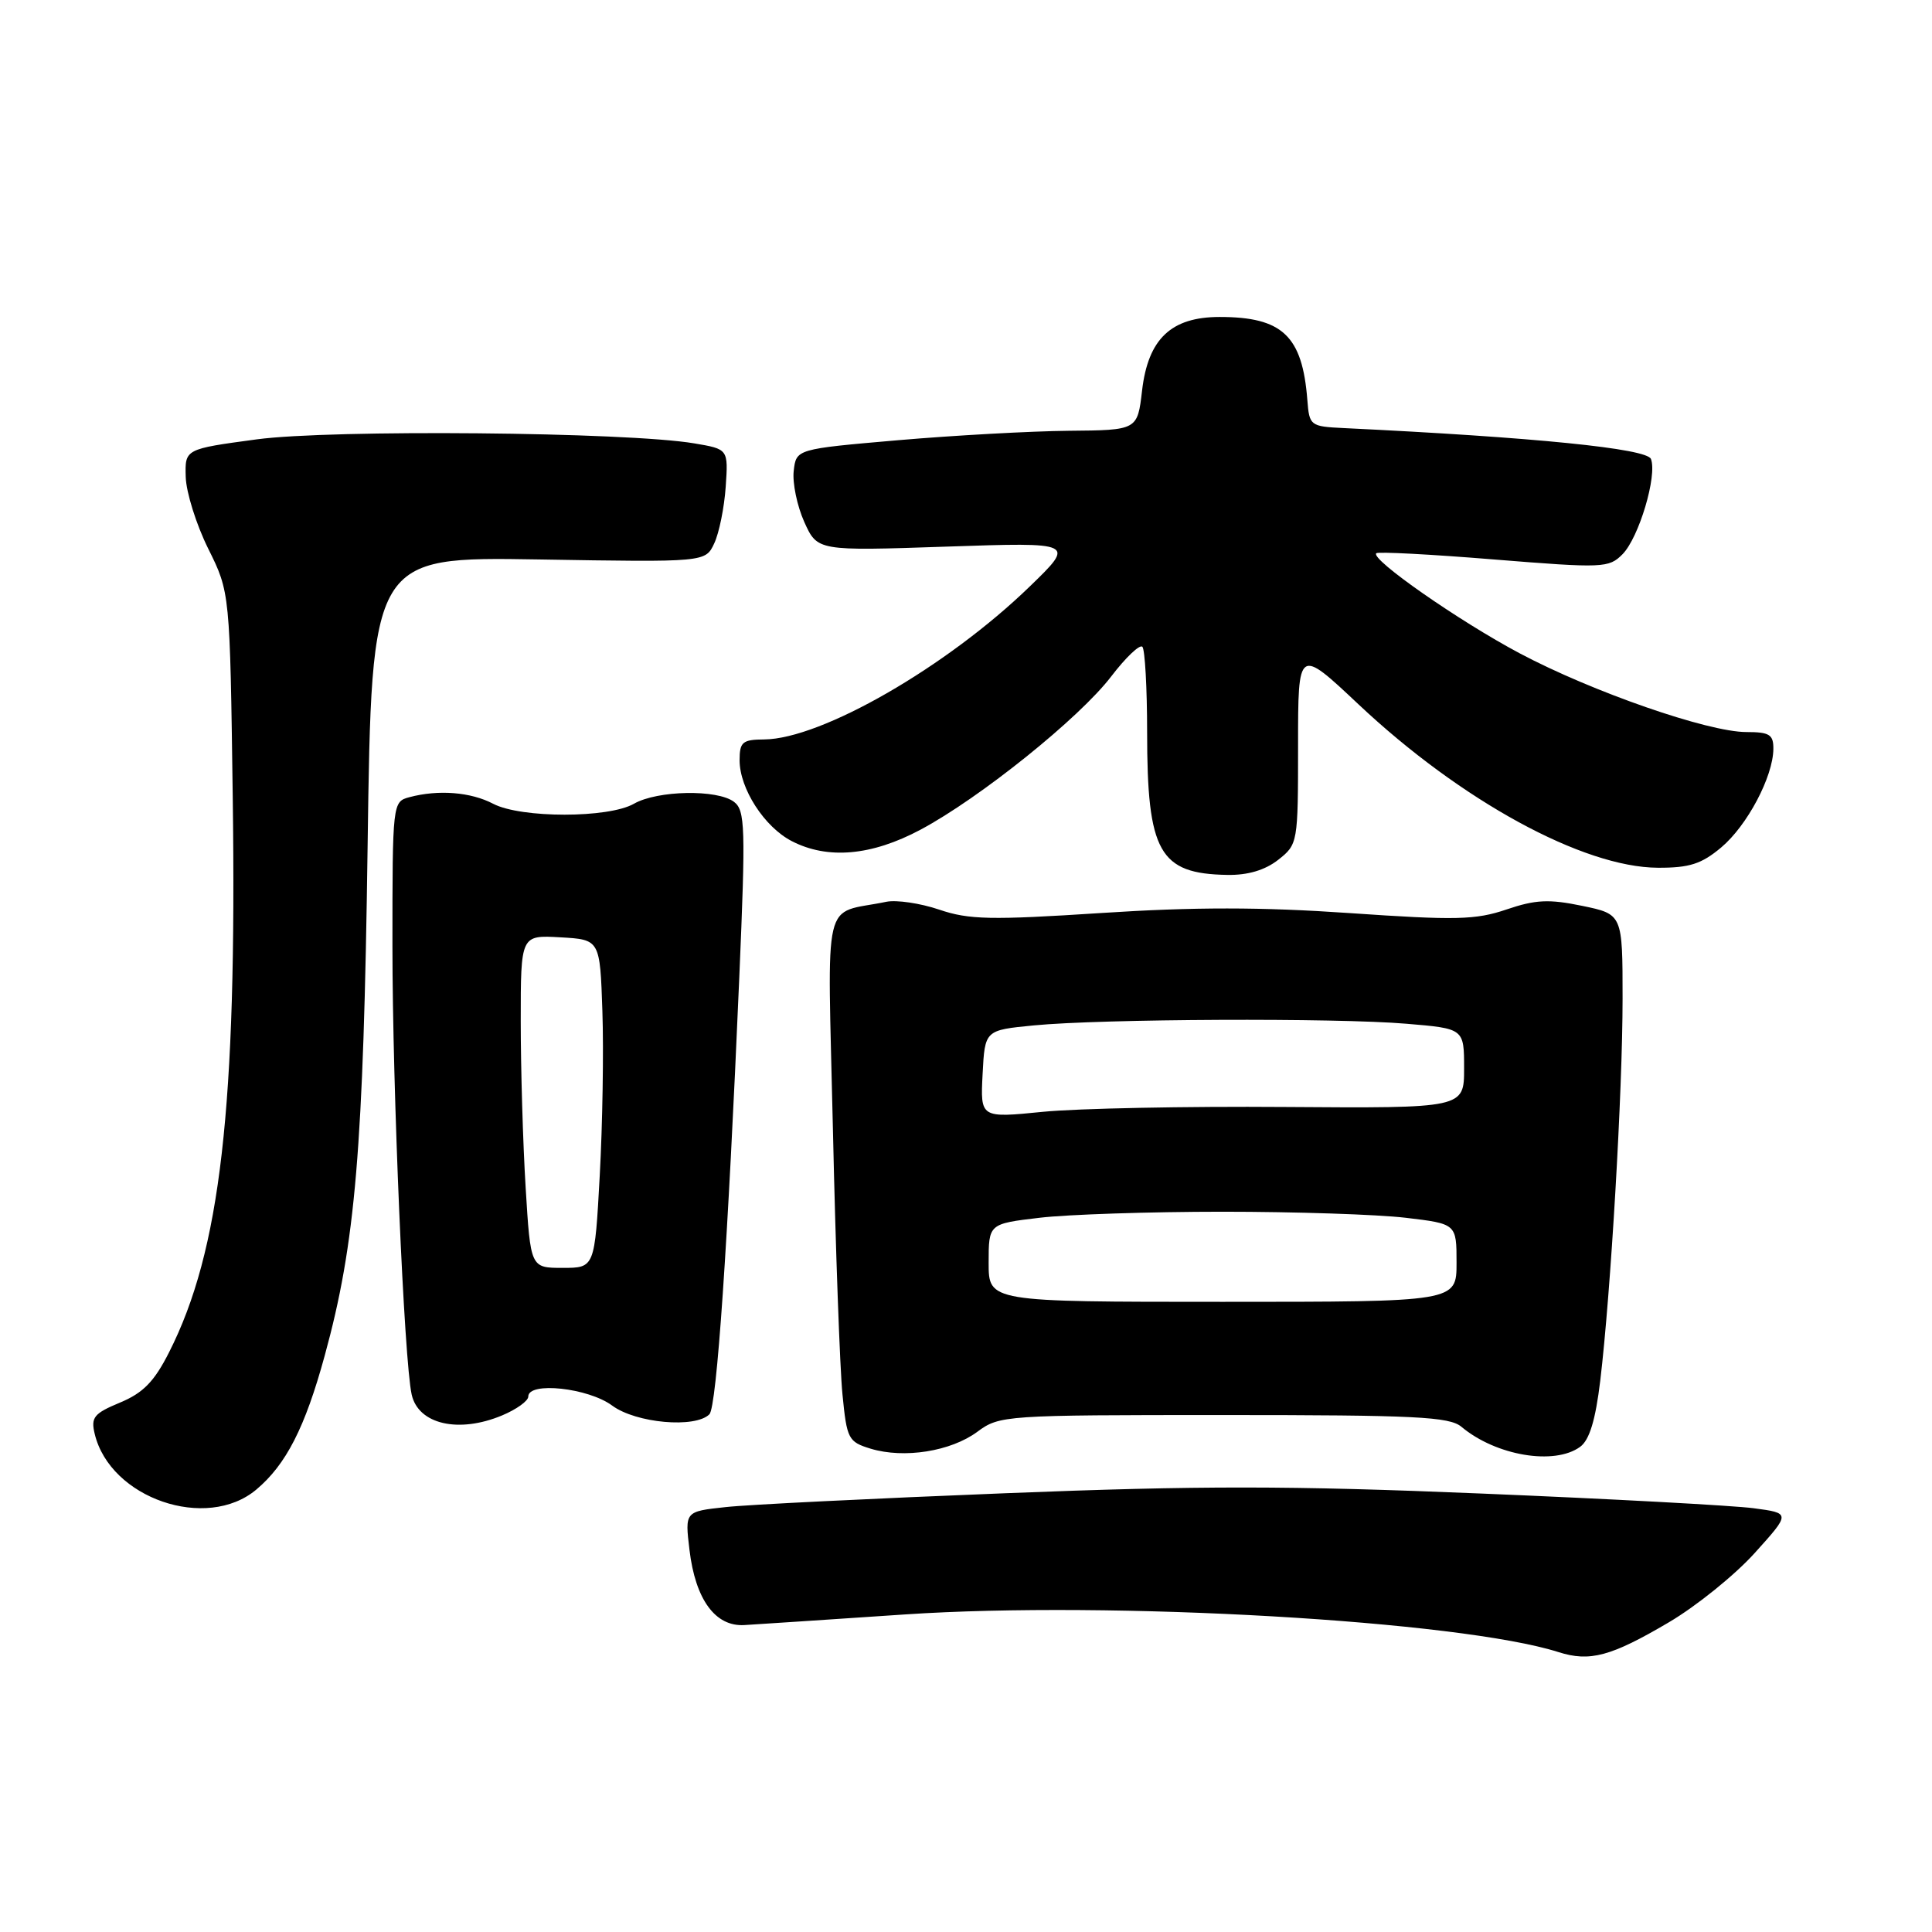 <?xml version="1.0" encoding="UTF-8" standalone="no"?>
<!DOCTYPE svg PUBLIC "-//W3C//DTD SVG 1.1//EN" "http://www.w3.org/Graphics/SVG/1.1/DTD/svg11.dtd" >
<svg xmlns="http://www.w3.org/2000/svg" xmlns:xlink="http://www.w3.org/1999/xlink" version="1.1" viewBox="0 0 256 256">
 <g >
 <path fill="currentColor"
d=" M 221.14 214.96 C 224.79 212.81 229.91 208.67 232.52 205.77 C 237.27 200.50 237.27 200.50 232.38 199.85 C 229.70 199.49 213.43 198.61 196.24 197.90 C 170.89 196.85 158.96 196.84 133.24 197.86 C 115.78 198.55 99.08 199.37 96.13 199.70 C 90.75 200.28 90.75 200.28 91.36 205.37 C 92.14 211.94 94.78 215.56 98.63 215.33 C 100.21 215.24 109.79 214.60 119.93 213.92 C 147.24 212.09 193.46 214.76 206.50 218.91 C 210.67 220.24 213.47 219.48 221.14 214.96 Z  M 33.97 197.37 C 37.91 194.06 40.42 189.15 43.02 179.65 C 47.11 164.74 48.16 152.32 48.71 112.13 C 49.24 73.77 49.24 73.77 71.36 74.13 C 93.47 74.50 93.47 74.50 94.64 72.00 C 95.29 70.62 95.97 67.25 96.16 64.50 C 96.50 59.51 96.50 59.51 92.00 58.75 C 83.08 57.24 43.92 56.88 34.00 58.22 C 24.50 59.50 24.50 59.50 24.61 63.20 C 24.67 65.24 26.01 69.52 27.59 72.70 C 30.47 78.50 30.47 78.50 30.84 105.68 C 31.40 146.73 29.22 165.75 22.40 179.19 C 20.44 183.07 18.96 184.58 15.90 185.85 C 12.44 187.29 12.02 187.81 12.55 190.00 C 14.60 198.54 27.36 202.93 33.97 197.37 Z  M 129.50 189.72 C 132.44 187.54 133.09 187.50 162.15 187.50 C 187.52 187.50 192.06 187.72 193.65 189.06 C 198.22 192.89 205.97 194.20 209.38 191.71 C 210.61 190.81 211.41 188.18 212.04 182.96 C 213.44 171.26 215.00 144.64 215.00 132.34 C 215.00 121.14 215.00 121.14 209.65 120.03 C 205.25 119.12 203.47 119.20 199.62 120.51 C 195.52 121.90 192.90 121.96 178.86 120.99 C 167.11 120.18 158.25 120.17 145.89 120.98 C 131.29 121.93 128.38 121.87 124.45 120.53 C 121.94 119.68 118.79 119.22 117.45 119.49 C 108.83 121.28 109.65 117.77 110.37 149.80 C 110.72 165.59 111.29 181.31 111.63 184.75 C 112.21 190.69 112.40 191.05 115.37 191.96 C 119.80 193.30 125.98 192.32 129.50 189.72 Z  M 66.53 187.55 C 68.44 186.75 70.00 185.63 70.00 185.05 C 70.00 183.04 77.95 183.90 81.12 186.25 C 84.28 188.58 92.12 189.28 94.00 187.40 C 94.97 186.43 96.45 164.80 97.96 129.50 C 98.81 109.60 98.74 107.38 97.26 106.25 C 95.06 104.57 87.11 104.72 84.00 106.50 C 80.63 108.43 69.06 108.43 65.36 106.51 C 62.37 104.94 58.07 104.61 54.25 105.63 C 52.02 106.23 52.00 106.37 52.00 125.37 C 52.00 144.26 53.55 180.34 54.55 184.79 C 55.43 188.73 60.77 189.96 66.53 187.55 Z  M 169.37 113.93 C 171.97 111.88 172.00 111.71 172.00 98.82 C 172.00 85.79 172.00 85.79 180.02 93.34 C 193.60 106.11 209.76 114.93 219.67 114.98 C 223.86 115.00 225.46 114.48 228.07 112.29 C 231.52 109.39 234.94 102.92 234.98 99.25 C 235.00 97.33 234.47 97.00 231.40 97.00 C 226.32 97.00 210.98 91.67 201.37 86.57 C 193.32 82.29 181.57 74.10 182.36 73.31 C 182.58 73.08 189.59 73.45 197.93 74.13 C 212.45 75.30 213.18 75.27 215.00 73.43 C 217.17 71.22 219.61 63.04 218.76 60.82 C 218.23 59.43 203.33 57.94 178.00 56.72 C 173.62 56.51 173.49 56.40 173.23 53.00 C 172.57 44.50 169.93 42.00 161.61 42.00 C 155.18 42.00 152.13 44.90 151.33 51.75 C 150.72 57.00 150.72 57.00 141.61 57.08 C 136.60 57.13 126.42 57.69 119.00 58.33 C 105.50 59.50 105.50 59.50 105.17 62.41 C 104.99 64.00 105.62 67.04 106.57 69.16 C 108.31 73.01 108.31 73.01 125.40 72.43 C 142.50 71.85 142.50 71.85 136.44 77.72 C 125.47 88.35 108.84 97.92 101.25 97.98 C 98.38 98.00 98.00 98.32 98.00 100.75 C 98.01 104.50 101.28 109.58 104.91 111.45 C 109.66 113.91 115.48 113.40 121.97 109.94 C 129.84 105.74 143.05 95.13 147.25 89.62 C 149.17 87.11 151.02 85.35 151.37 85.70 C 151.71 86.05 152.00 91.14 152.00 97.02 C 152.00 112.92 153.61 115.78 162.62 115.93 C 165.34 115.98 167.62 115.30 169.37 113.93 Z  M 131.00 167.33 C 131.00 162.16 131.00 162.16 137.75 161.36 C 141.46 160.92 152.38 160.56 162.00 160.56 C 171.62 160.56 182.54 160.92 186.25 161.36 C 193.00 162.16 193.00 162.16 193.00 167.33 C 193.00 172.50 193.00 172.50 162.00 172.50 C 131.00 172.50 131.00 172.50 131.00 167.33 Z  M 130.20 142.32 C 130.50 136.50 130.50 136.50 137.00 135.87 C 145.93 135.00 177.02 134.86 186.35 135.65 C 194.00 136.29 194.00 136.29 194.00 141.57 C 194.00 146.85 194.00 146.85 170.25 146.68 C 157.19 146.58 142.76 146.87 138.20 147.32 C 129.90 148.15 129.90 148.15 130.20 142.32 Z  M 69.65 157.34 C 69.29 151.48 69.00 141.56 69.00 135.29 C 69.00 123.90 69.00 123.90 74.25 124.20 C 79.50 124.50 79.50 124.50 79.82 134.00 C 80.00 139.22 79.84 149.01 79.47 155.75 C 78.80 168.00 78.80 168.00 74.55 168.00 C 70.30 168.00 70.30 168.00 69.65 157.34 Z "/>
</g>
</svg>